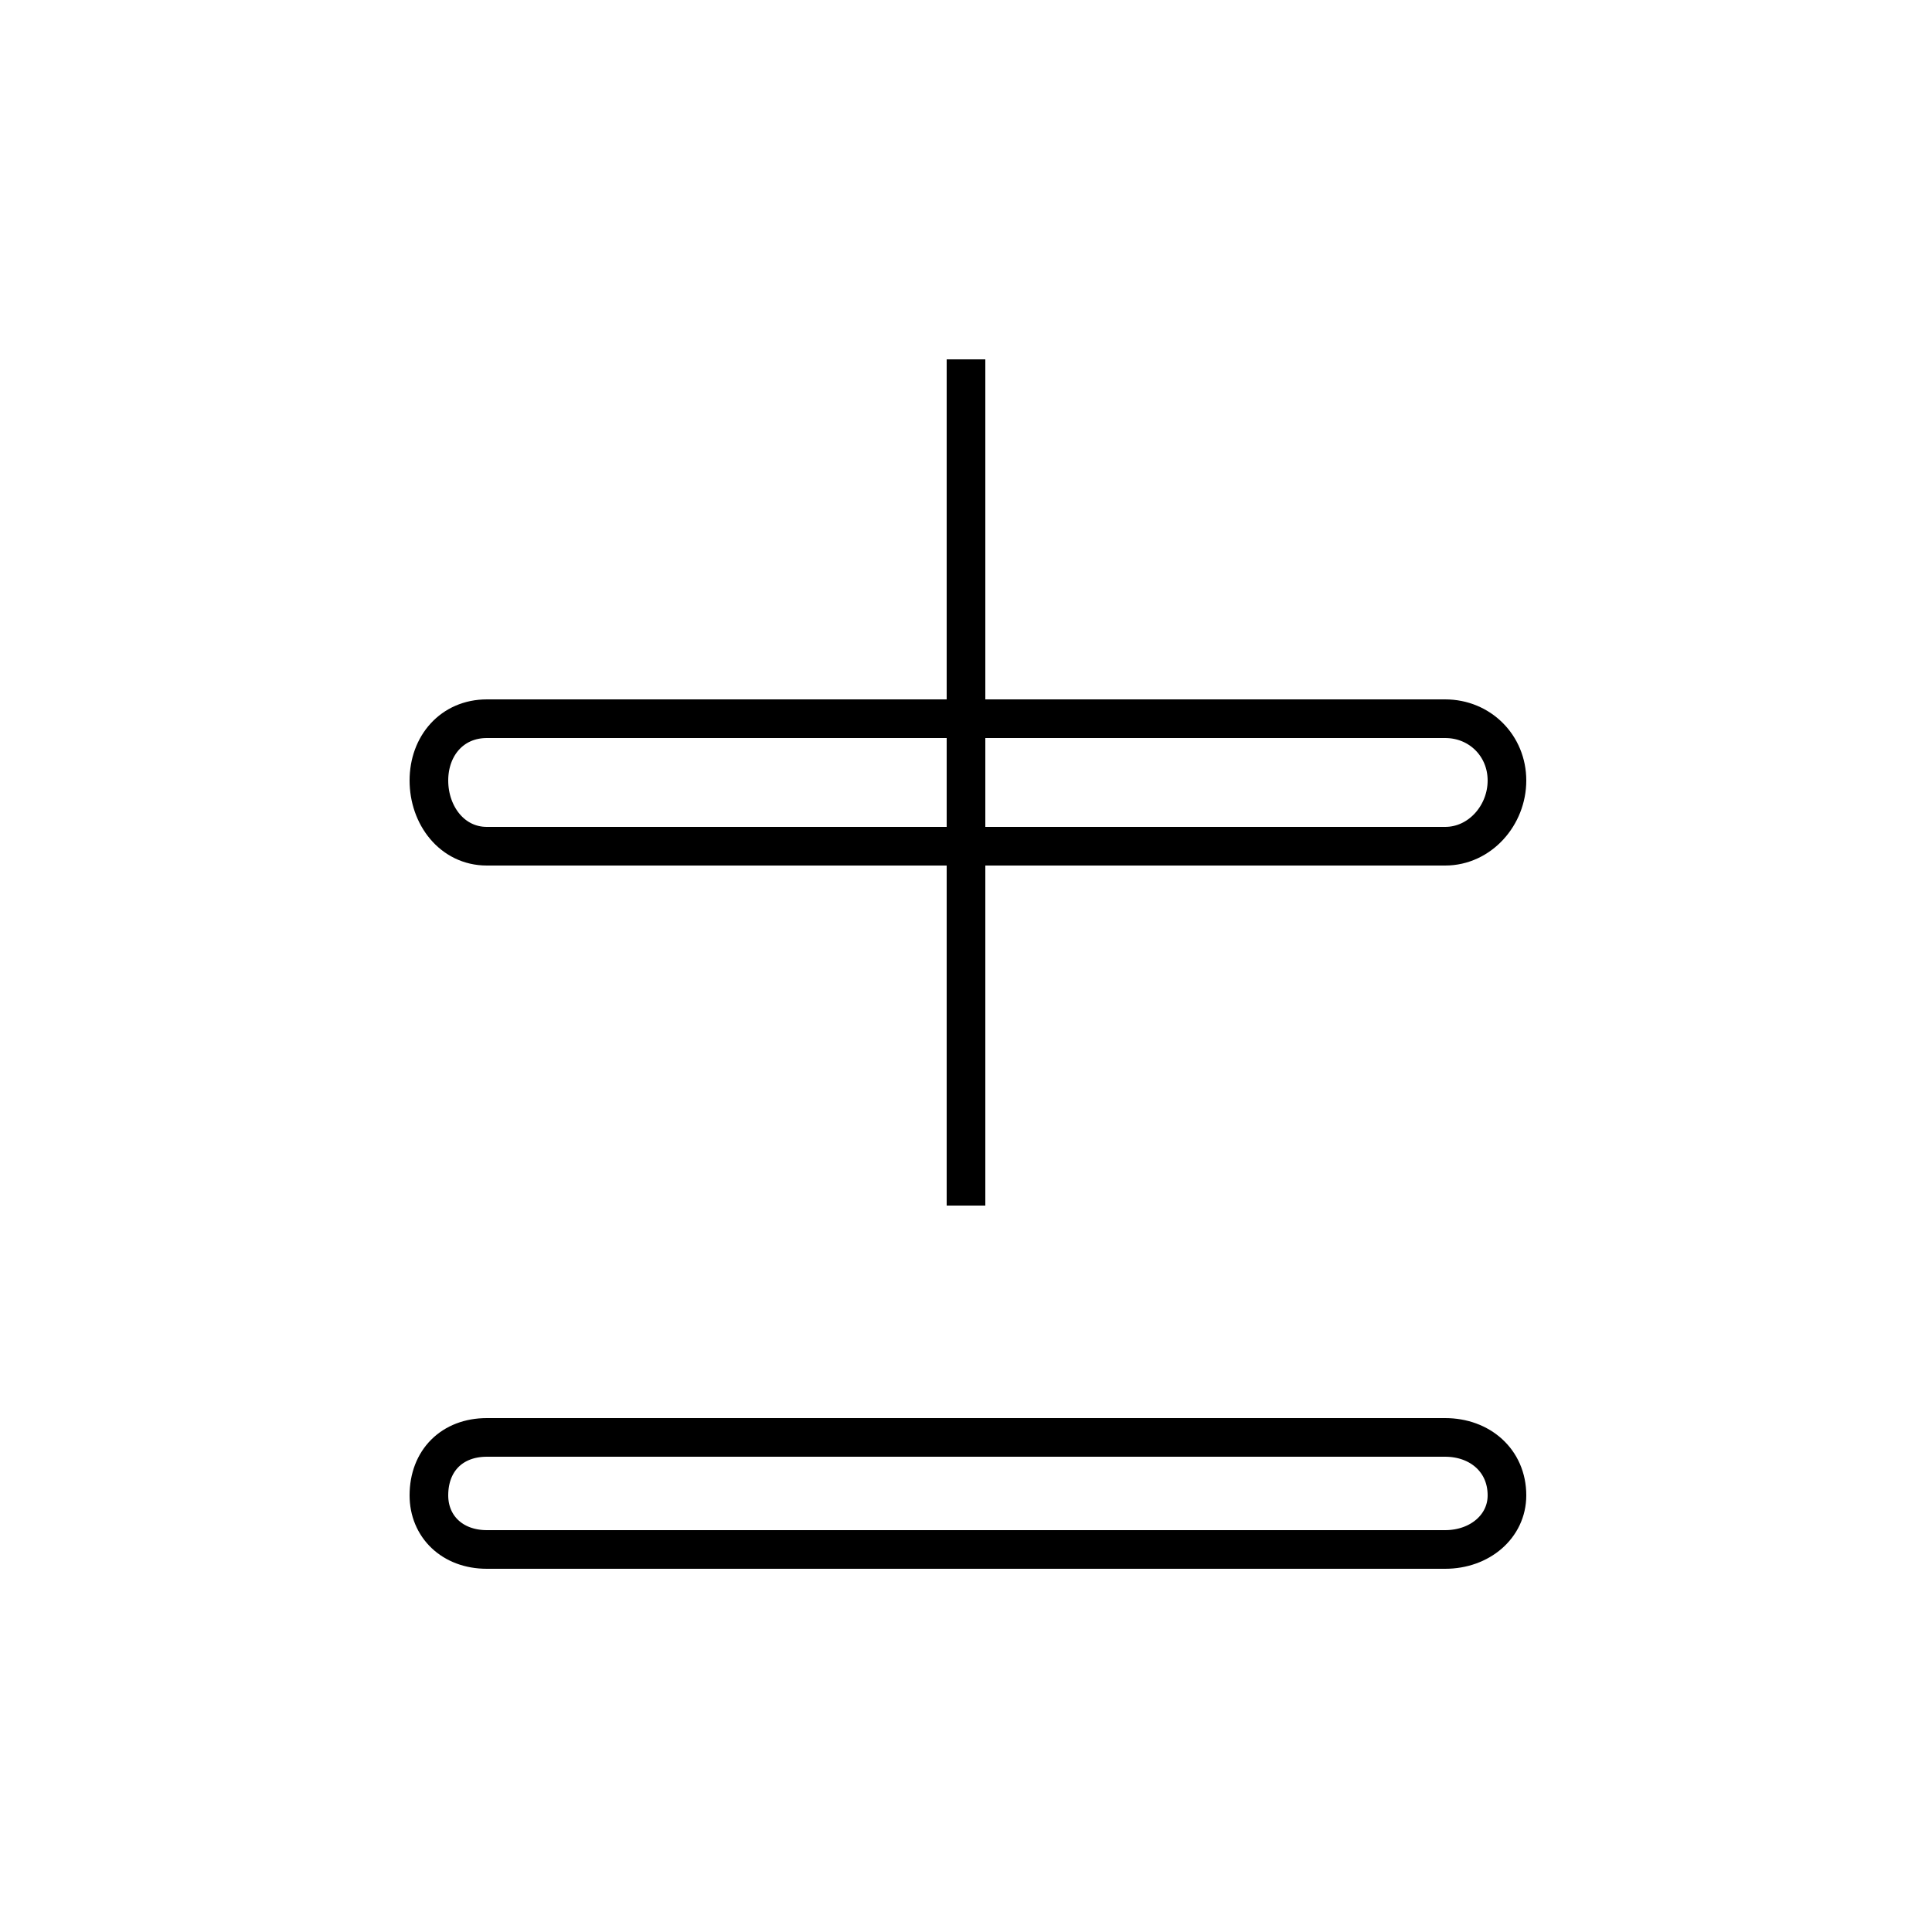 <?xml version='1.0' encoding='utf8'?>
<svg viewBox="0.0 -6.0 50.0 50.0" version="1.1" xmlns="http://www.w3.org/2000/svg">
<rect x="0.0" y="-6.0" width="50.0" height="50.0" fill="#808080" stroke="none"/>
<rect x="-1000" y="-1000" width="2000" height="2000" stroke="white" fill="white"/>
<g style="fill:white;stroke:#000000;  stroke-width:1">
<path d="M 12.6 -25.4 L 37.4 -25.4 C 38.3 -25.4 39.0 -24.7 39.0 -23.8 C 39.0 -22.9 38.3 -22.1 37.4 -22.1 L 12.6 -22.1 C 11.7 -22.1 11.1 -22.9 11.1 -23.8 C 11.1 -24.7 11.7 -25.4 12.6 -25.4 Z M 12.6 -6.8 L 37.4 -6.8 C 38.3 -6.8 39.0 -6.2 39.0 -5.3 C 39.0 -4.5 38.3 -3.9 37.4 -3.9 L 12.6 -3.9 C 11.7 -3.9 11.1 -4.5 11.1 -5.3 C 11.1 -6.2 11.7 -6.8 12.6 -6.8 Z M 25.0 -12.8 L 25.0 -34.7" transform="translate(0.0, 38.0)" />
</g>
</svg>